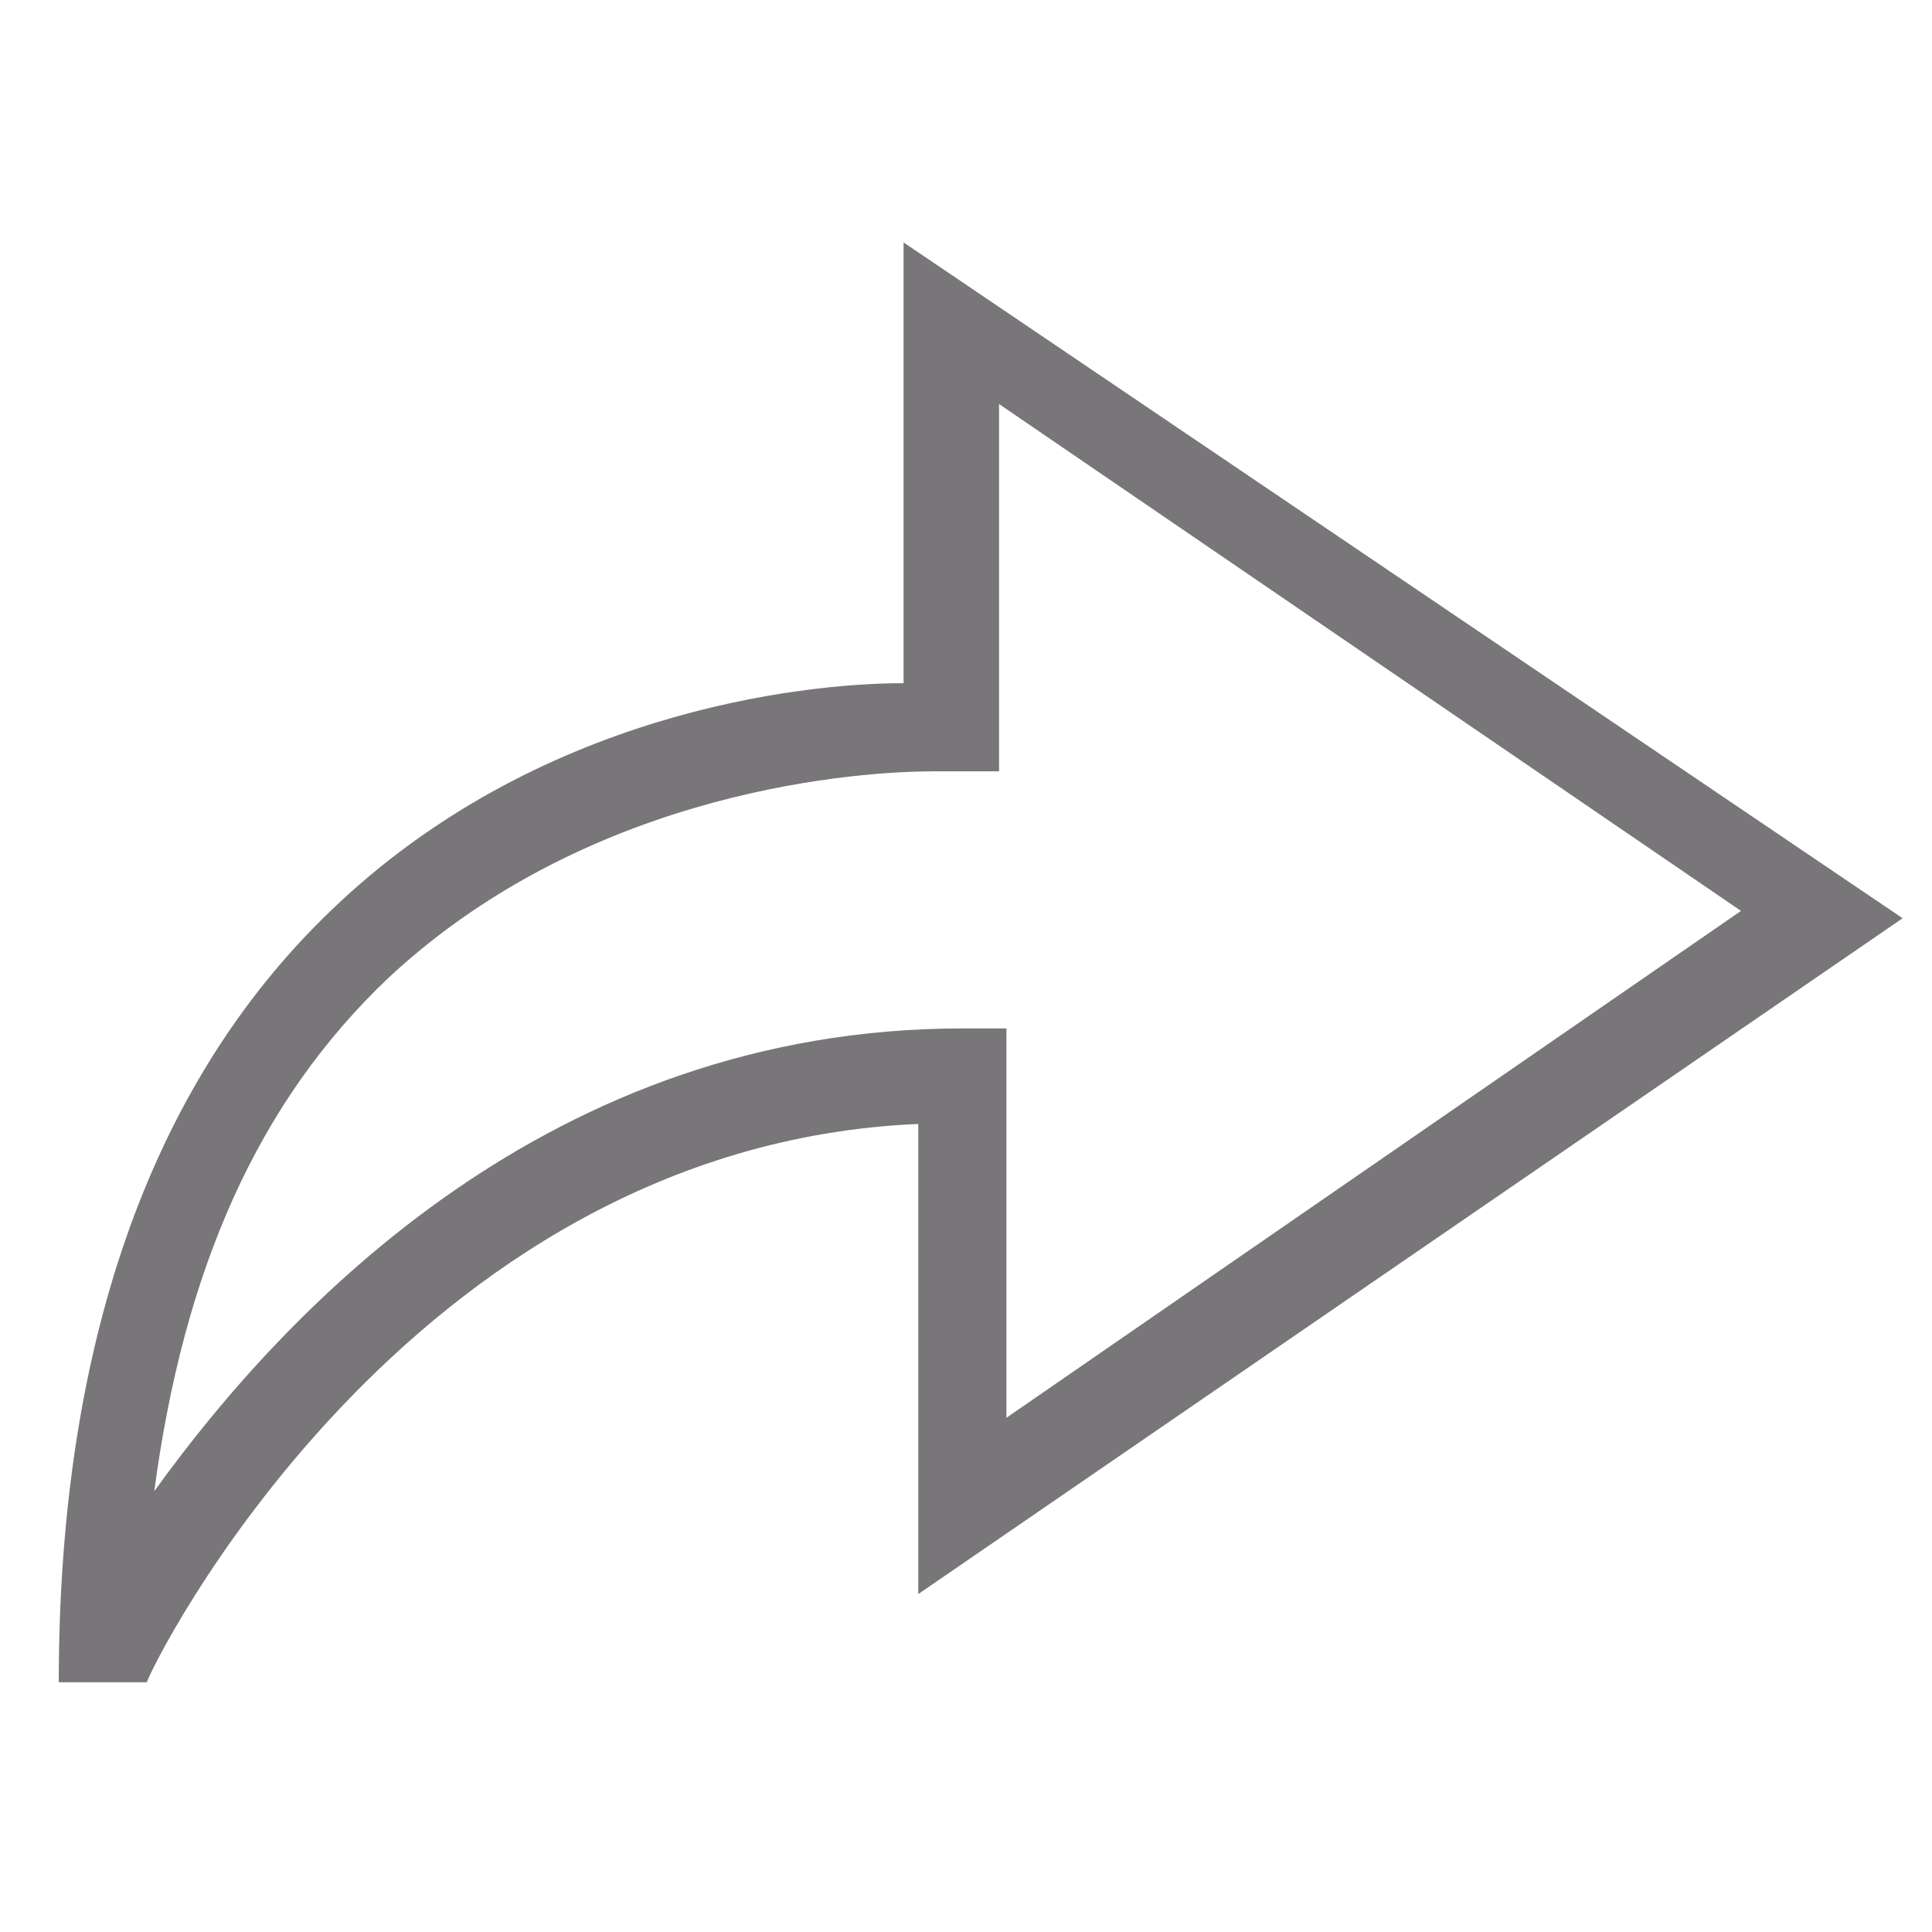 <?xml version="1.0" encoding="utf-8"?>
<!-- Generator: Adobe Illustrator 19.0.0, SVG Export Plug-In . SVG Version: 6.00 Build 0)  -->
<svg version="1.1" id="Layer_1" xmlns="http://www.w3.org/2000/svg" xmlns:xlink="http://www.w3.org/1999/xlink" x="0px" y="0px"
	 viewBox="0 0 26.3 26.3" style="enable-background:new 0 0 26.3 26.3;" xml:space="preserve">
<style type="text/css">
	.st0{fill:#787678;}
</style>
<path id="XMLID_46_" class="st0" d="M0.8,22.9c0-4.5,1.2-8.1,3.7-10.5c2.8-2.7,6.4-3.1,7.8-3.1V3.3l13.6,9.2l-13.4,9.2v-6.4
	C5.5,15.6,2,22.8,2,22.9 M12.7,10.5c-0.9,0-4.6,0.2-7.4,2.8c-1.8,1.7-2.8,4-3.2,7c1.8-2.5,5.4-6.3,11-6.3h0.6v5.3l10-6.9L13.6,5.5v5
	l-0.6,0C12.9,10.5,12.8,10.5,12.7,10.5z"/>
</svg>
